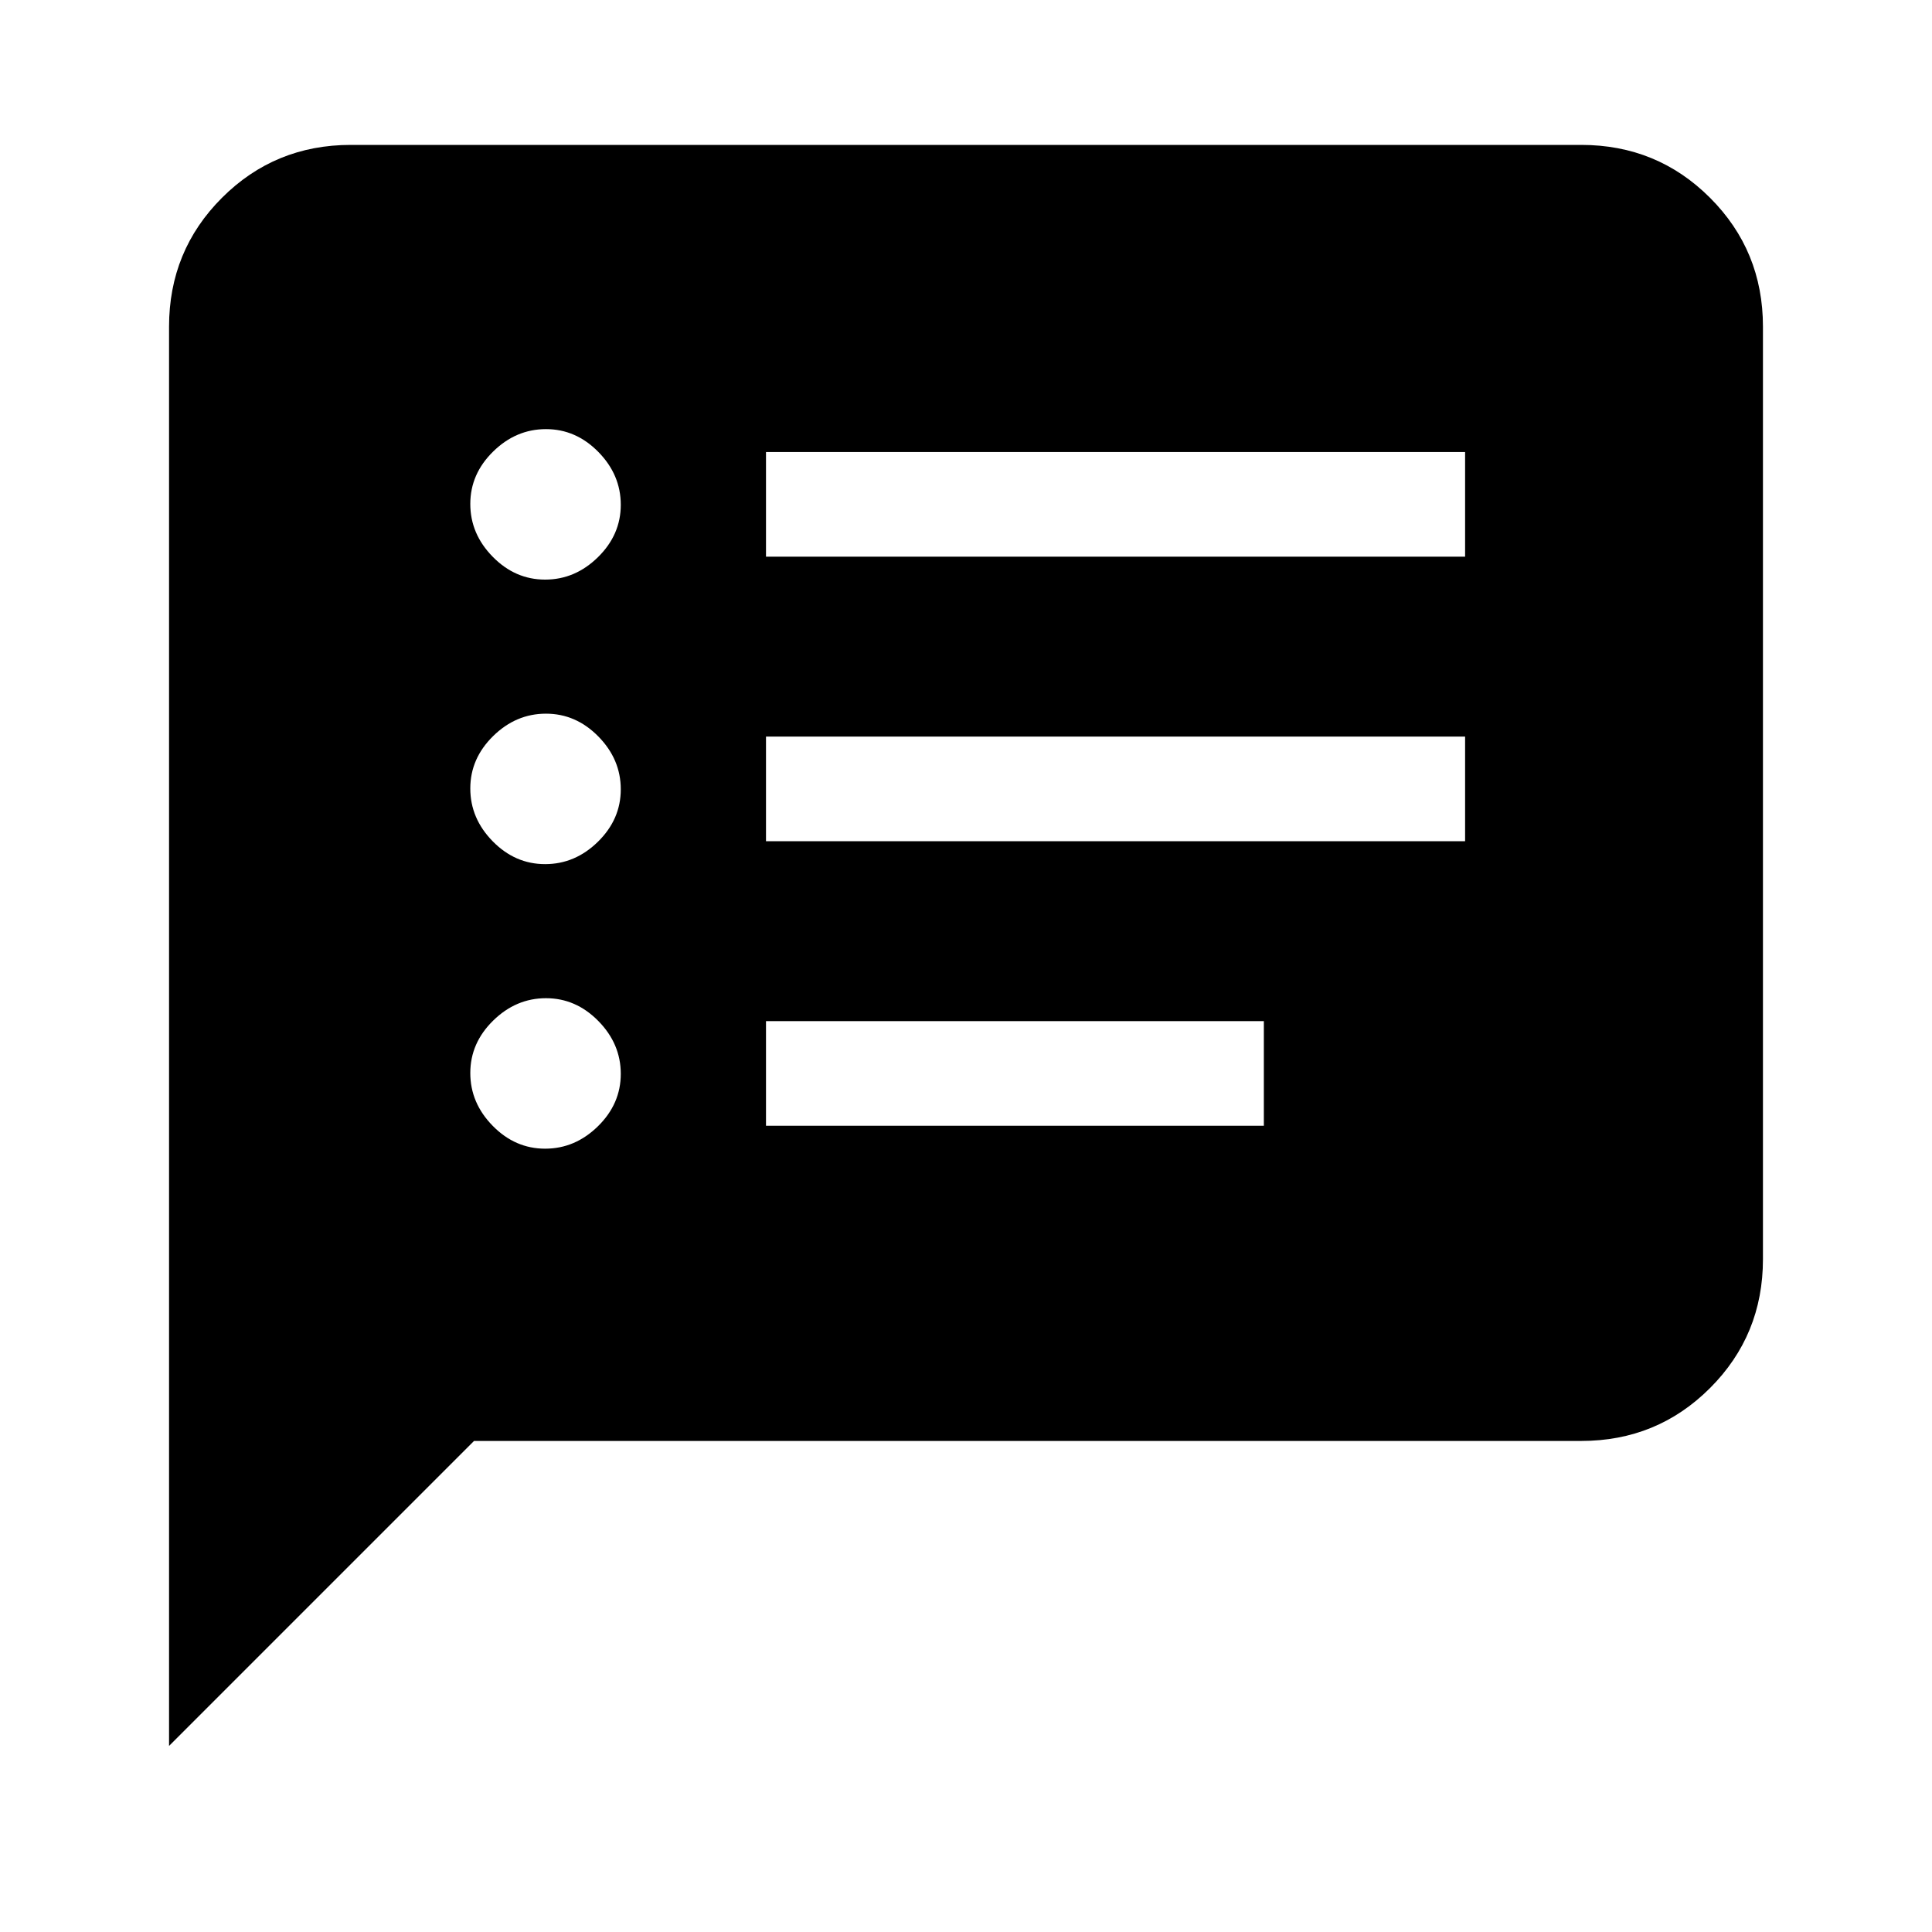 <svg xmlns="http://www.w3.org/2000/svg" height="20" viewBox="0 -960 960 960" width="20"><path d="M270.87-389.23q14.9 0 26.25-11.14 11.34-11.13 11.34-26.04 0-14.9-11.13-26.24Q286.19-464 271.29-464q-14.9 0-26.25 11.14-11.35 11.13-11.35 26.03 0 14.91 11.14 26.25 11.13 11.35 26.04 11.35Zm0-141.39q14.9 0 26.25-11.13 11.34-11.14 11.34-26.04 0-14.9-11.13-26.25-11.14-11.34-26.04-11.34-14.9 0-26.25 11.13-11.35 11.14-11.35 26.04 0 14.9 11.14 26.25 11.13 11.34 26.04 11.34Zm0-141.38q14.9 0 26.25-11.14 11.34-11.13 11.34-26.03 0-14.91-11.13-26.25-11.14-11.35-26.04-11.35-14.9 0-26.25 11.14-11.35 11.13-11.35 26.04 0 14.9 11.14 26.24Q255.96-672 270.87-672Zm109.75 271.38H628v-51.99H380.62v51.99Zm0-141.38H728v-52H380.62v52Zm0-141.39H728v-51.99H380.62v51.99ZM84-92.46v-705.23q0-37.73 26.29-64.02T174.31-888h611.38q37.73 0 64.02 26.29T876-797.69v463.38q0 37.73-26.29 64.02T785.69-244H235.54L84-92.46Z"/></svg>